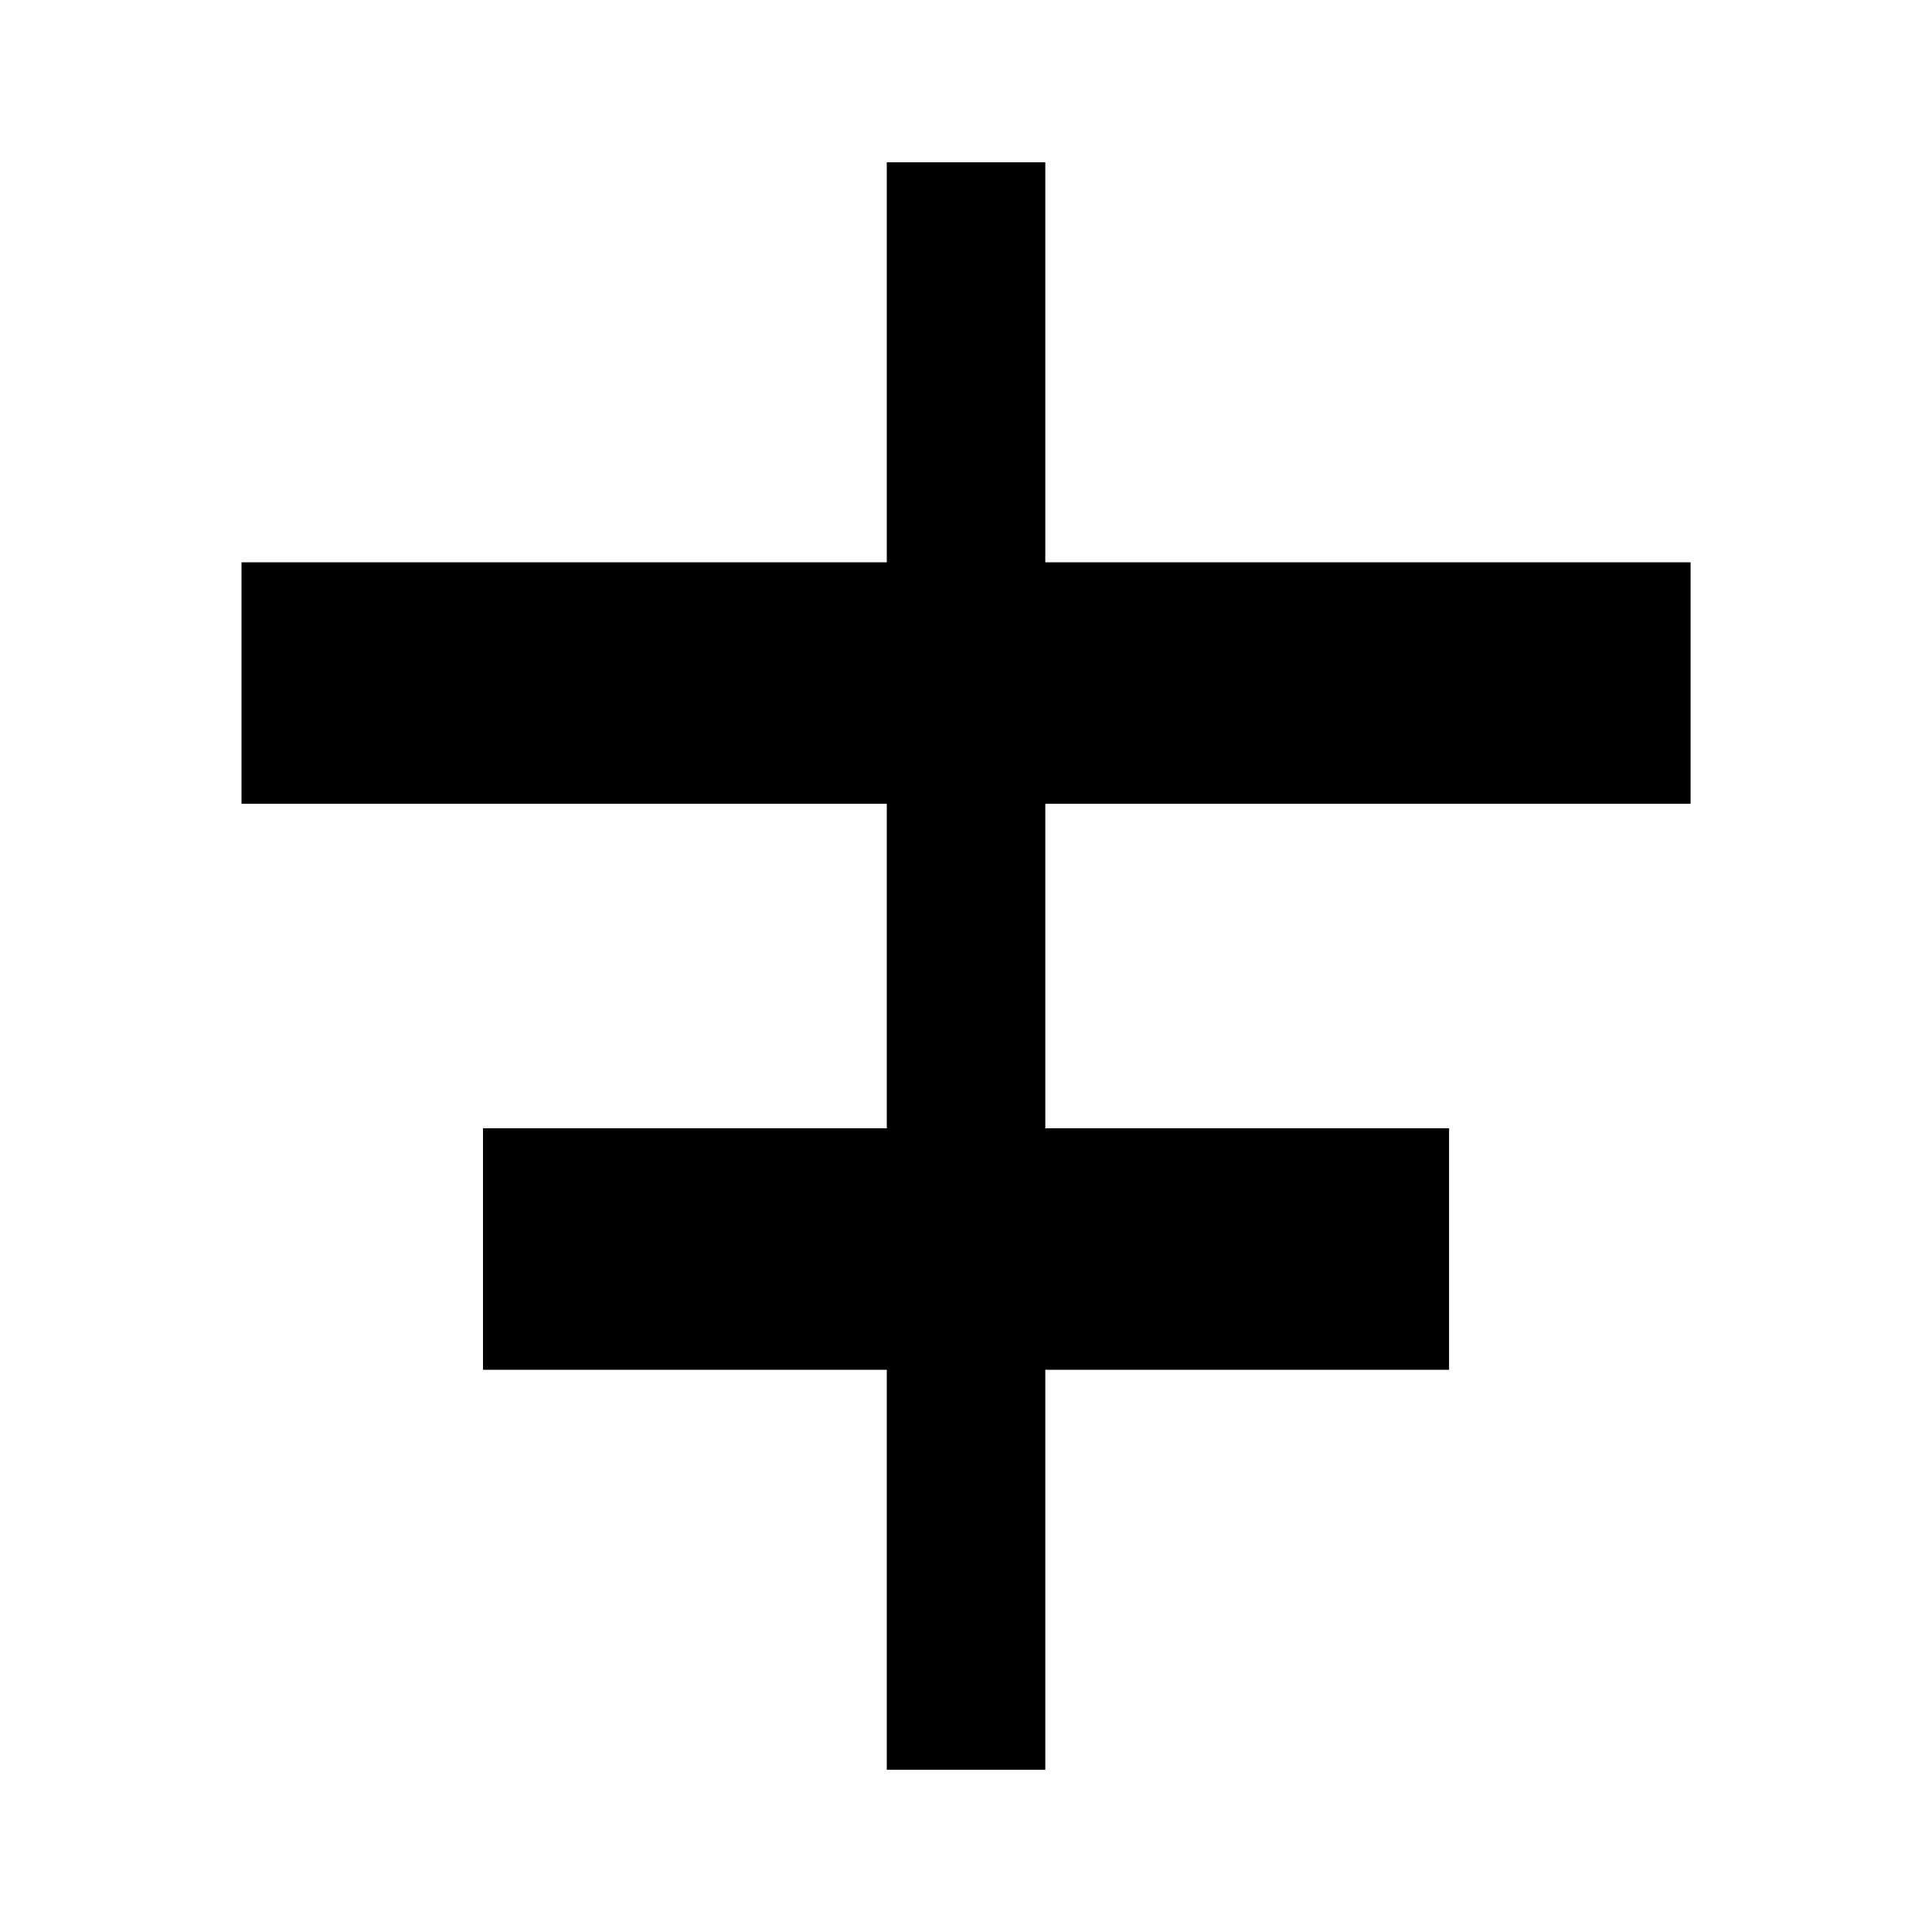 <!-- Generated by IcoMoon.io -->
<svg version="1.1" xmlns="http://www.w3.org/2000/svg" width="24" height="24" viewBox="0 0 24 24">
<title>align_horizontal_center</title>
<path d="M11.016 2.016h1.969v4.969h8.016v3h-8.016v4.031h5.016v3h-5.016v4.969h-1.969v-4.969h-5.016v-3h5.016v-4.031h-8.016v-3h8.016v-4.969z"></path>
</svg>
